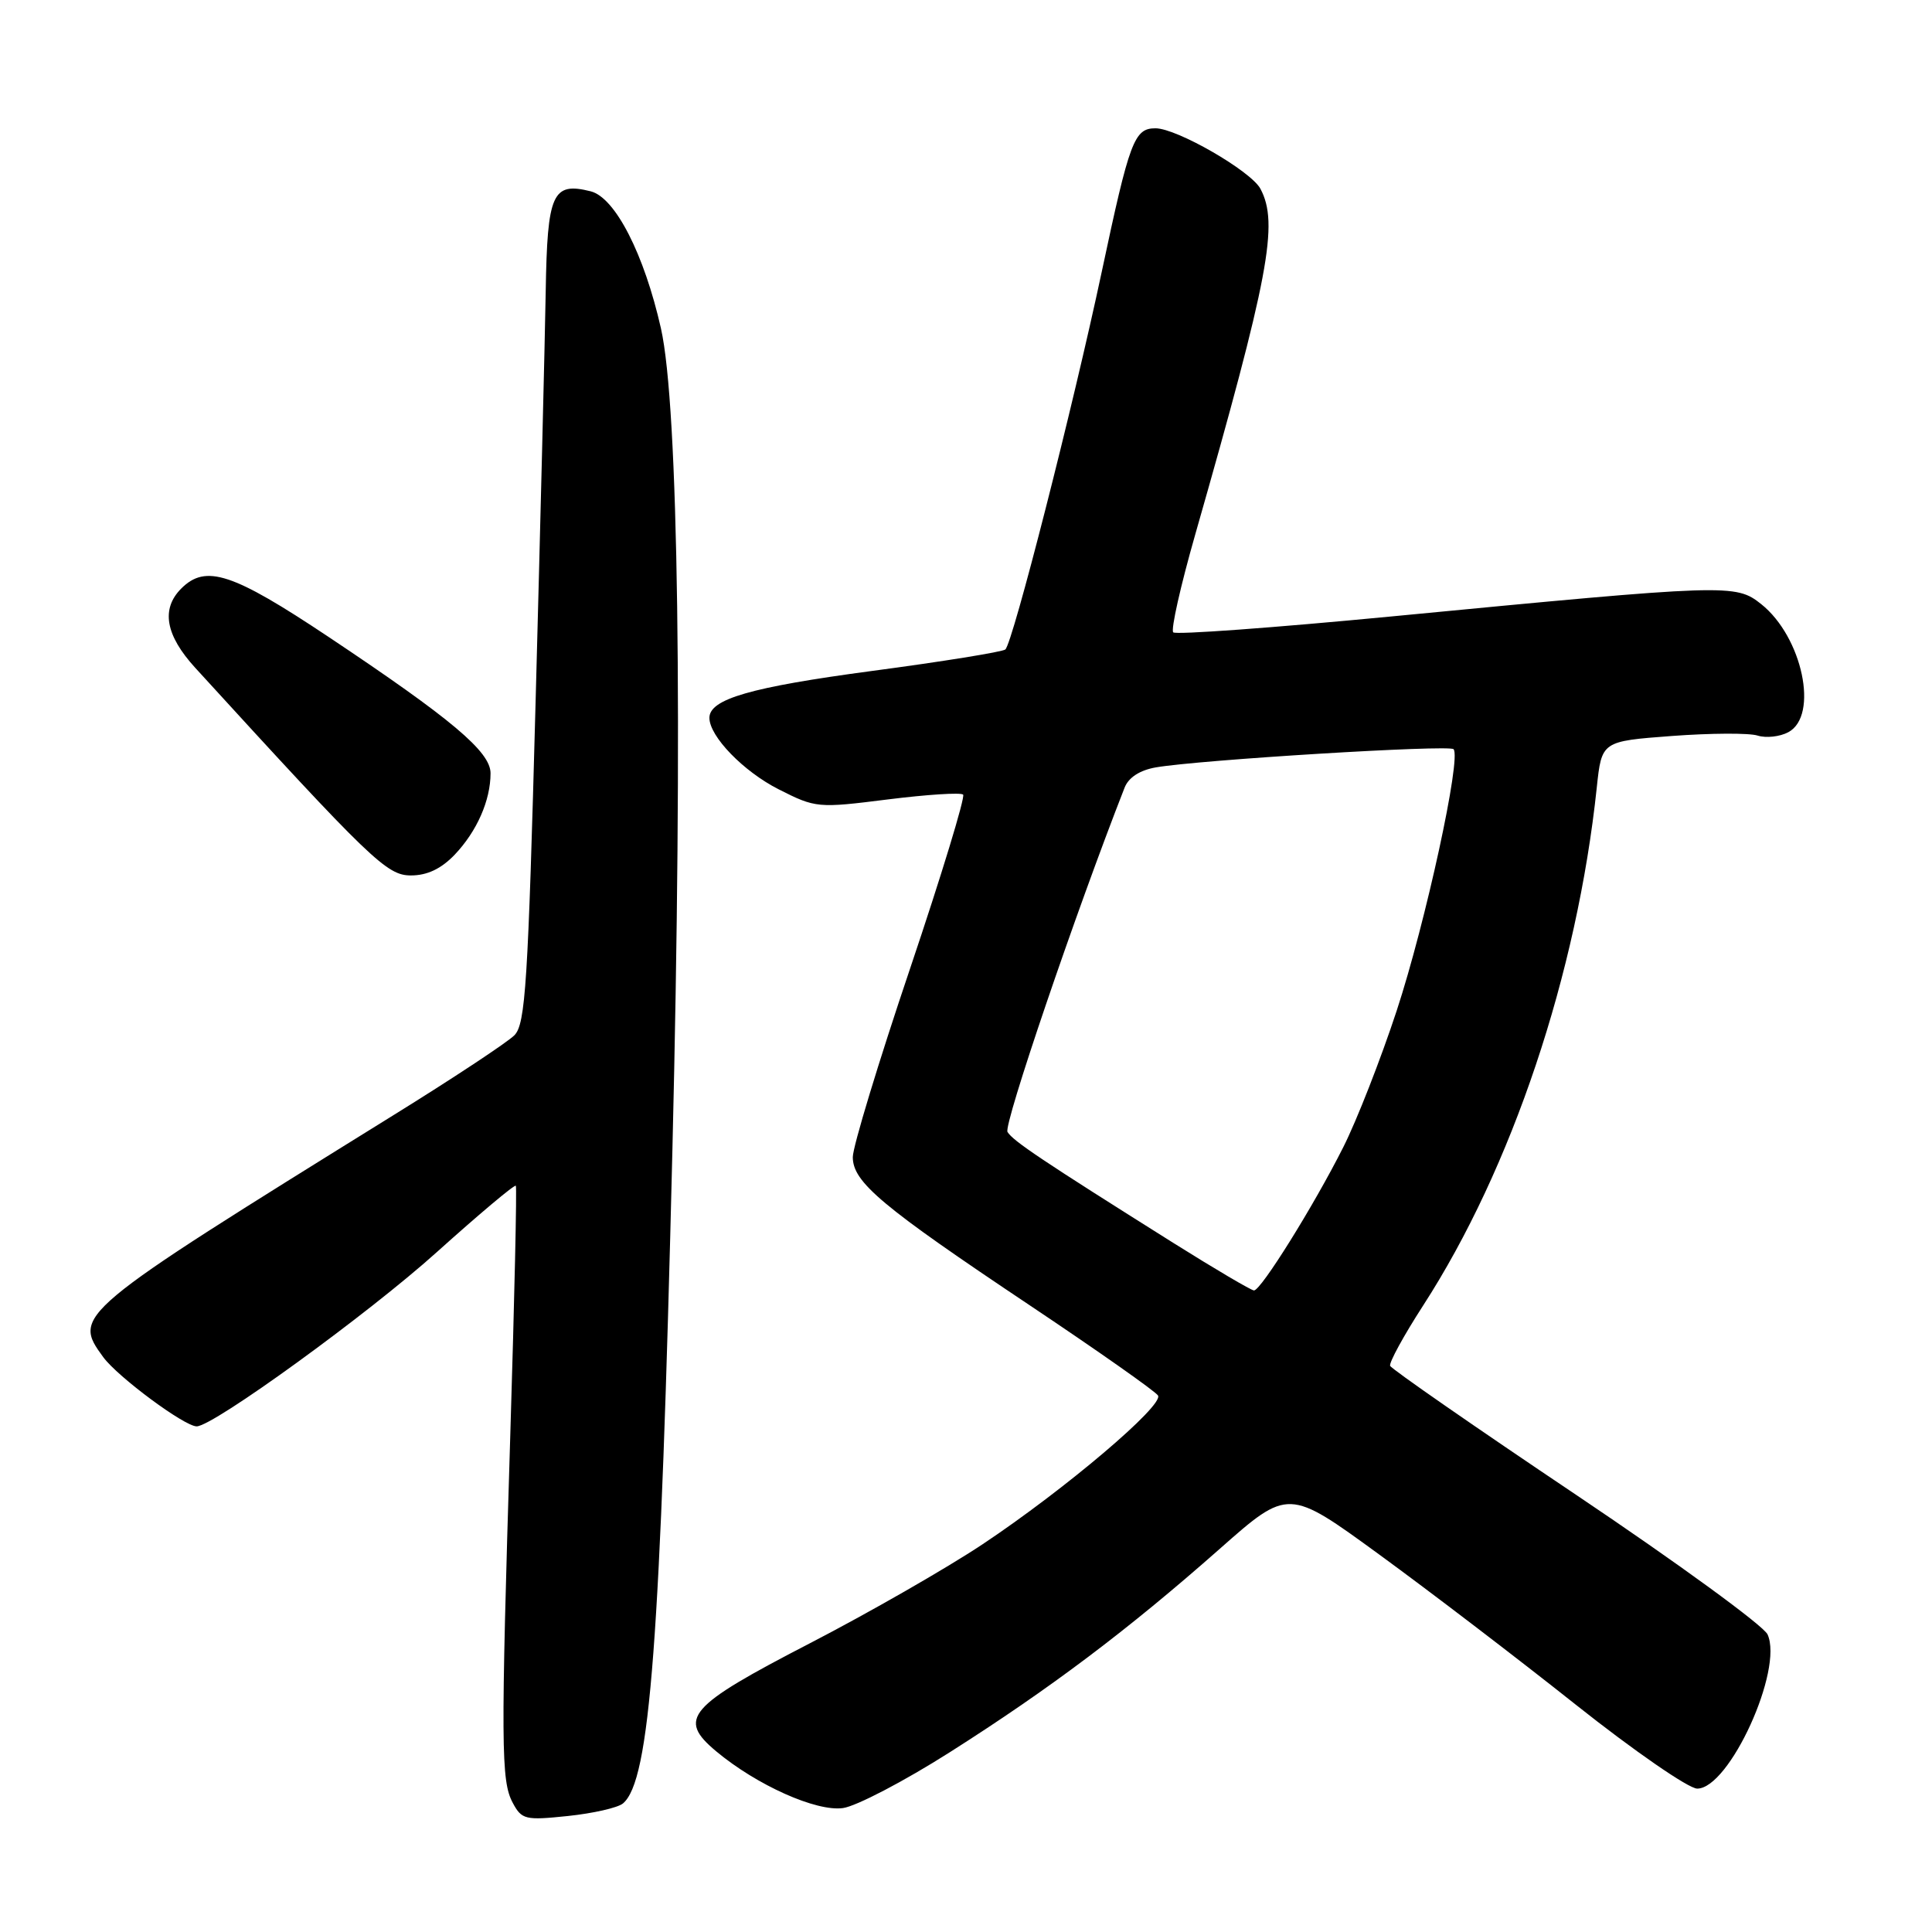 <?xml version="1.0" encoding="UTF-8" standalone="no"?>
<!DOCTYPE svg PUBLIC "-//W3C//DTD SVG 1.1//EN" "http://www.w3.org/Graphics/SVG/1.1/DTD/svg11.dtd" >
<svg xmlns="http://www.w3.org/2000/svg" xmlns:xlink="http://www.w3.org/1999/xlink" version="1.1" viewBox="0 0 256 256">
 <g >
 <path fill="currentColor"
d=" M 82.54 238.97 C 86.13 235.99 87.52 217.59 89.10 152.28 C 90.48 95.28 89.90 53.82 87.58 43.52 C 85.36 33.68 81.52 26.17 78.27 25.35 C 73.20 24.08 72.52 25.60 72.31 38.61 C 72.20 45.15 71.60 69.62 70.97 93.00 C 69.97 130.32 69.63 135.70 68.16 137.18 C 67.25 138.10 59.98 142.91 52.00 147.85 C 9.78 174.05 9.58 174.22 13.69 179.84 C 15.62 182.46 24.44 189.00 26.06 189.00 C 28.25 189.00 48.76 174.12 57.86 165.93 C 63.48 160.88 68.20 156.91 68.35 157.12 C 68.50 157.33 68.17 172.12 67.62 190.00 C 66.35 231.36 66.38 235.98 67.94 238.88 C 69.13 241.11 69.60 241.22 75.25 240.63 C 78.58 240.28 81.85 239.54 82.54 238.97 Z  M 125.87 232.17 C 139.13 223.75 149.44 215.99 161.61 205.24 C 170.71 197.20 170.71 197.20 182.75 205.98 C 189.38 210.81 201.10 219.76 208.80 225.88 C 216.51 232.00 223.75 237.00 224.89 237.00 C 229.15 237.00 236.34 221.23 234.21 216.57 C 233.68 215.41 222.28 207.10 208.88 198.10 C 195.47 189.10 184.37 181.40 184.20 180.98 C 184.04 180.56 186.00 176.97 188.56 173.01 C 200.32 154.83 208.97 129.04 211.58 104.36 C 212.23 98.22 212.23 98.22 221.55 97.52 C 226.68 97.14 231.78 97.11 232.90 97.47 C 234.01 97.82 235.84 97.62 236.96 97.02 C 241.04 94.84 238.83 84.40 233.37 80.05 C 229.97 77.35 229.10 77.38 184.29 81.69 C 168.77 83.18 155.79 84.13 155.46 83.79 C 155.12 83.45 156.43 77.63 158.37 70.84 C 168.16 36.57 169.47 29.62 167.01 25.01 C 165.74 22.65 155.94 17.00 153.11 17.00 C 150.29 17.00 149.68 18.63 145.99 36.00 C 142.20 53.83 134.18 85.27 133.21 86.06 C 132.82 86.38 124.85 87.67 115.50 88.91 C 99.47 91.05 94.00 92.63 94.00 95.12 C 94.00 97.57 98.50 102.22 103.18 104.59 C 108.08 107.07 108.35 107.10 117.63 105.93 C 122.82 105.28 127.32 104.99 127.62 105.29 C 127.92 105.59 124.76 115.97 120.59 128.34 C 116.41 140.72 113.00 151.96 113.00 153.32 C 113.00 156.65 116.81 159.84 136.49 172.99 C 145.48 179.00 153.10 184.36 153.44 184.91 C 154.25 186.21 141.13 197.34 130.20 204.62 C 125.42 207.80 115.11 213.71 107.30 217.75 C 91.12 226.12 89.72 227.73 94.90 232.06 C 100.27 236.54 108.15 240.07 111.69 239.58 C 113.45 239.34 119.83 236.01 125.87 232.17 Z  M 60.25 113.25 C 63.19 110.16 65.00 106.06 65.00 102.46 C 65.00 99.61 59.87 95.29 43.50 84.37 C 30.79 75.90 27.26 74.74 24.02 77.98 C 21.31 80.69 21.92 84.17 25.88 88.50 C 49.21 114.04 51.25 116.00 54.45 116.00 C 56.61 116.00 58.46 115.12 60.25 113.25 Z  M 155.50 164.71 C 138.01 153.72 134.24 151.19 133.50 149.99 C 132.94 149.09 142.48 121.05 149.01 104.38 C 149.54 103.01 151.04 102.05 153.17 101.68 C 158.99 100.68 192.00 98.66 192.60 99.27 C 193.67 100.34 188.92 122.20 185.06 133.95 C 182.95 140.36 179.77 148.49 177.98 152.03 C 174.07 159.79 167.08 171.00 166.16 170.99 C 165.80 170.99 161.00 168.16 155.50 164.71 Z "/>
</g>
</svg>